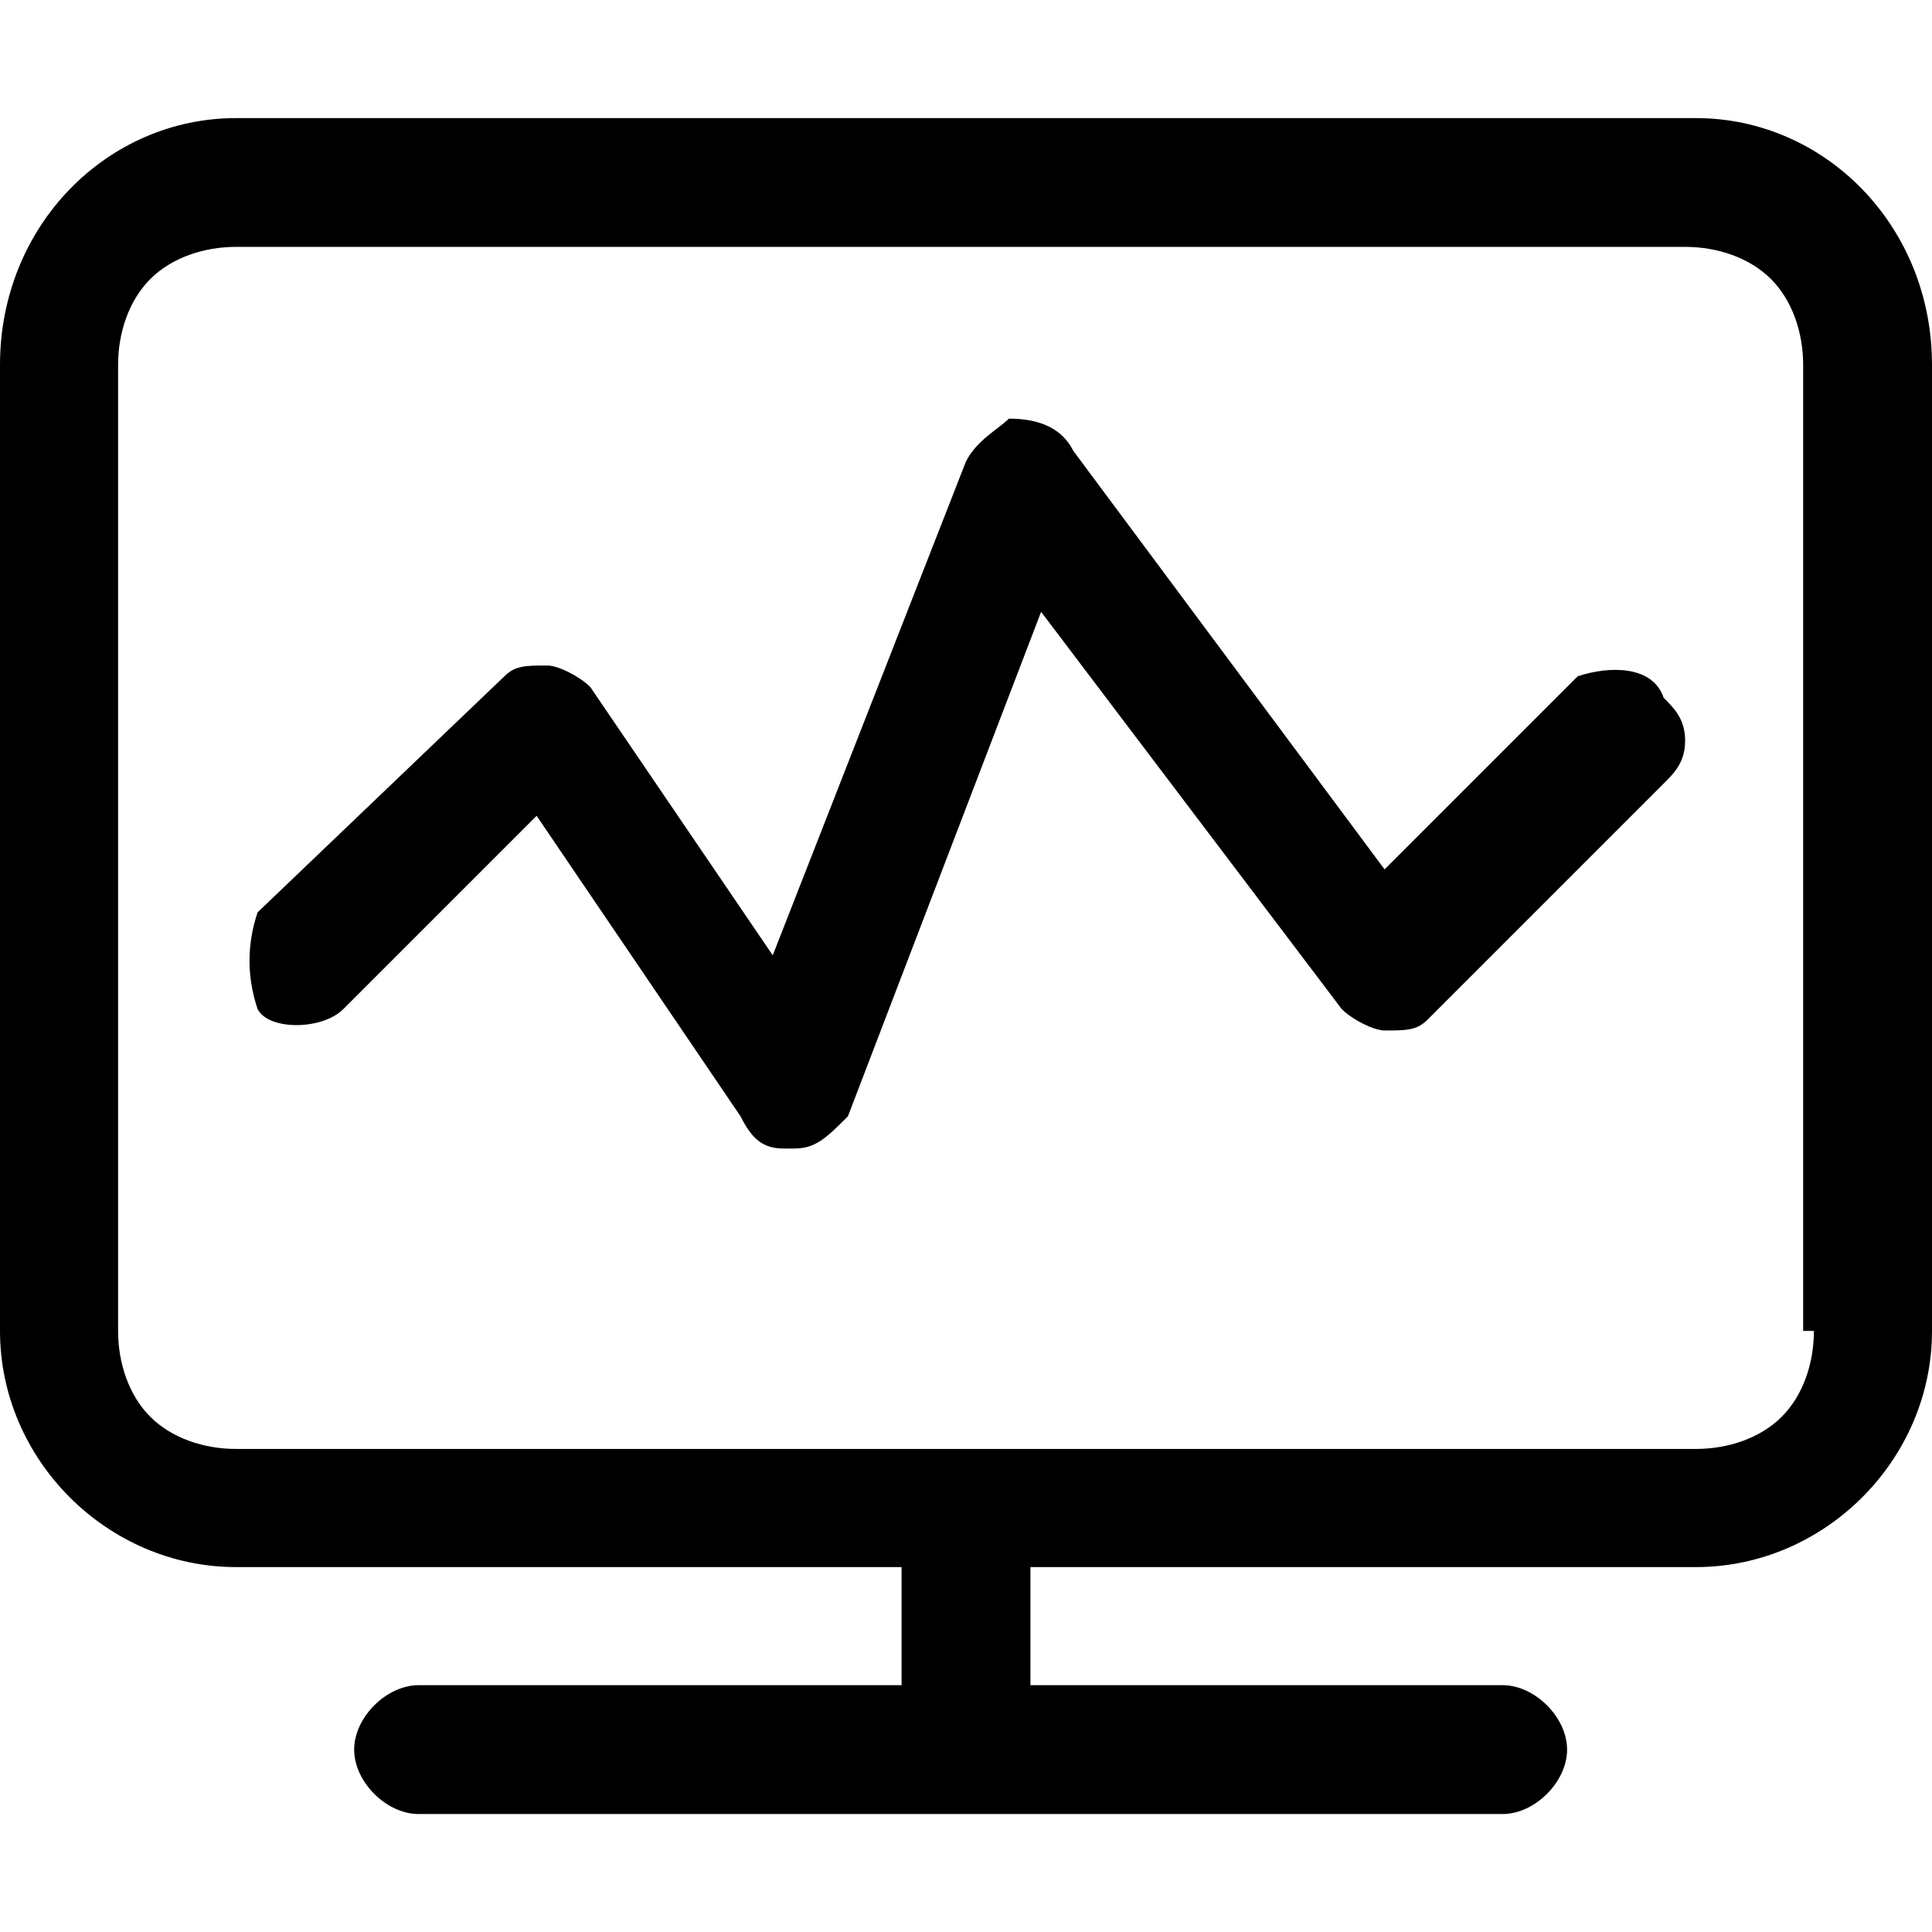 <!-- Generated by IcoMoon.io -->
<svg version="1.1" xmlns="http://www.w3.org/2000/svg" width="32" height="32" viewBox="0 0 32 32">
<path d="M28.089 1.956h-24.178c-2.133 0-3.911 1.778-3.911 4.089v16c0 2.133 1.778 3.911 3.911 3.911h11.022v1.956h-8c-0.533 0-1.067 0.533-1.067 1.067s0.533 1.067 1.067 1.067h17.956c0.533 0 1.067-0.533 1.067-1.067s-0.533-1.067-1.067-1.067h-7.822v-1.956h11.022c2.133 0 3.911-1.778 3.911-3.911v-16c0-2.311-1.778-4.089-3.911-4.089zM30.044 22.044c0 0.533-0.178 1.067-0.533 1.422s-0.889 0.533-1.422 0.533h-24.178c-0.533 0-1.067-0.178-1.422-0.533s-0.533-0.889-0.533-1.422v-16c0-0.533 0.178-1.067 0.533-1.422s0.889-0.533 1.422-0.533h24c0.533 0 1.067 0.178 1.422 0.533s0.533 0.889 0.533 1.422v16h0.178zM26.133 11.2l-3.2 3.2-5.156-6.933c-0.178-0.356-0.533-0.533-1.067-0.533-0.178 0.178-0.533 0.356-0.711 0.711l-3.2 8.178-3.022-4.444c-0.178-0.178-0.533-0.356-0.711-0.356-0.356 0-0.533 0-0.711 0.178l-4.089 3.911c-0.178 0.533-0.178 1.067 0 1.6 0.178 0.356 1.067 0.356 1.422 0l3.2-3.2 3.378 4.978c0.178 0.356 0.356 0.533 0.711 0.533h0.178c0.356 0 0.533-0.178 0.889-0.533l3.2-8.356 4.978 6.578c0.178 0.178 0.533 0.356 0.711 0.356 0.356 0 0.533 0 0.711-0.178l3.911-3.911c0.178-0.178 0.356-0.356 0.356-0.711s-0.178-0.533-0.356-0.711c-0.178-0.533-0.889-0.533-1.422-0.356v0z"></path>
</svg>
